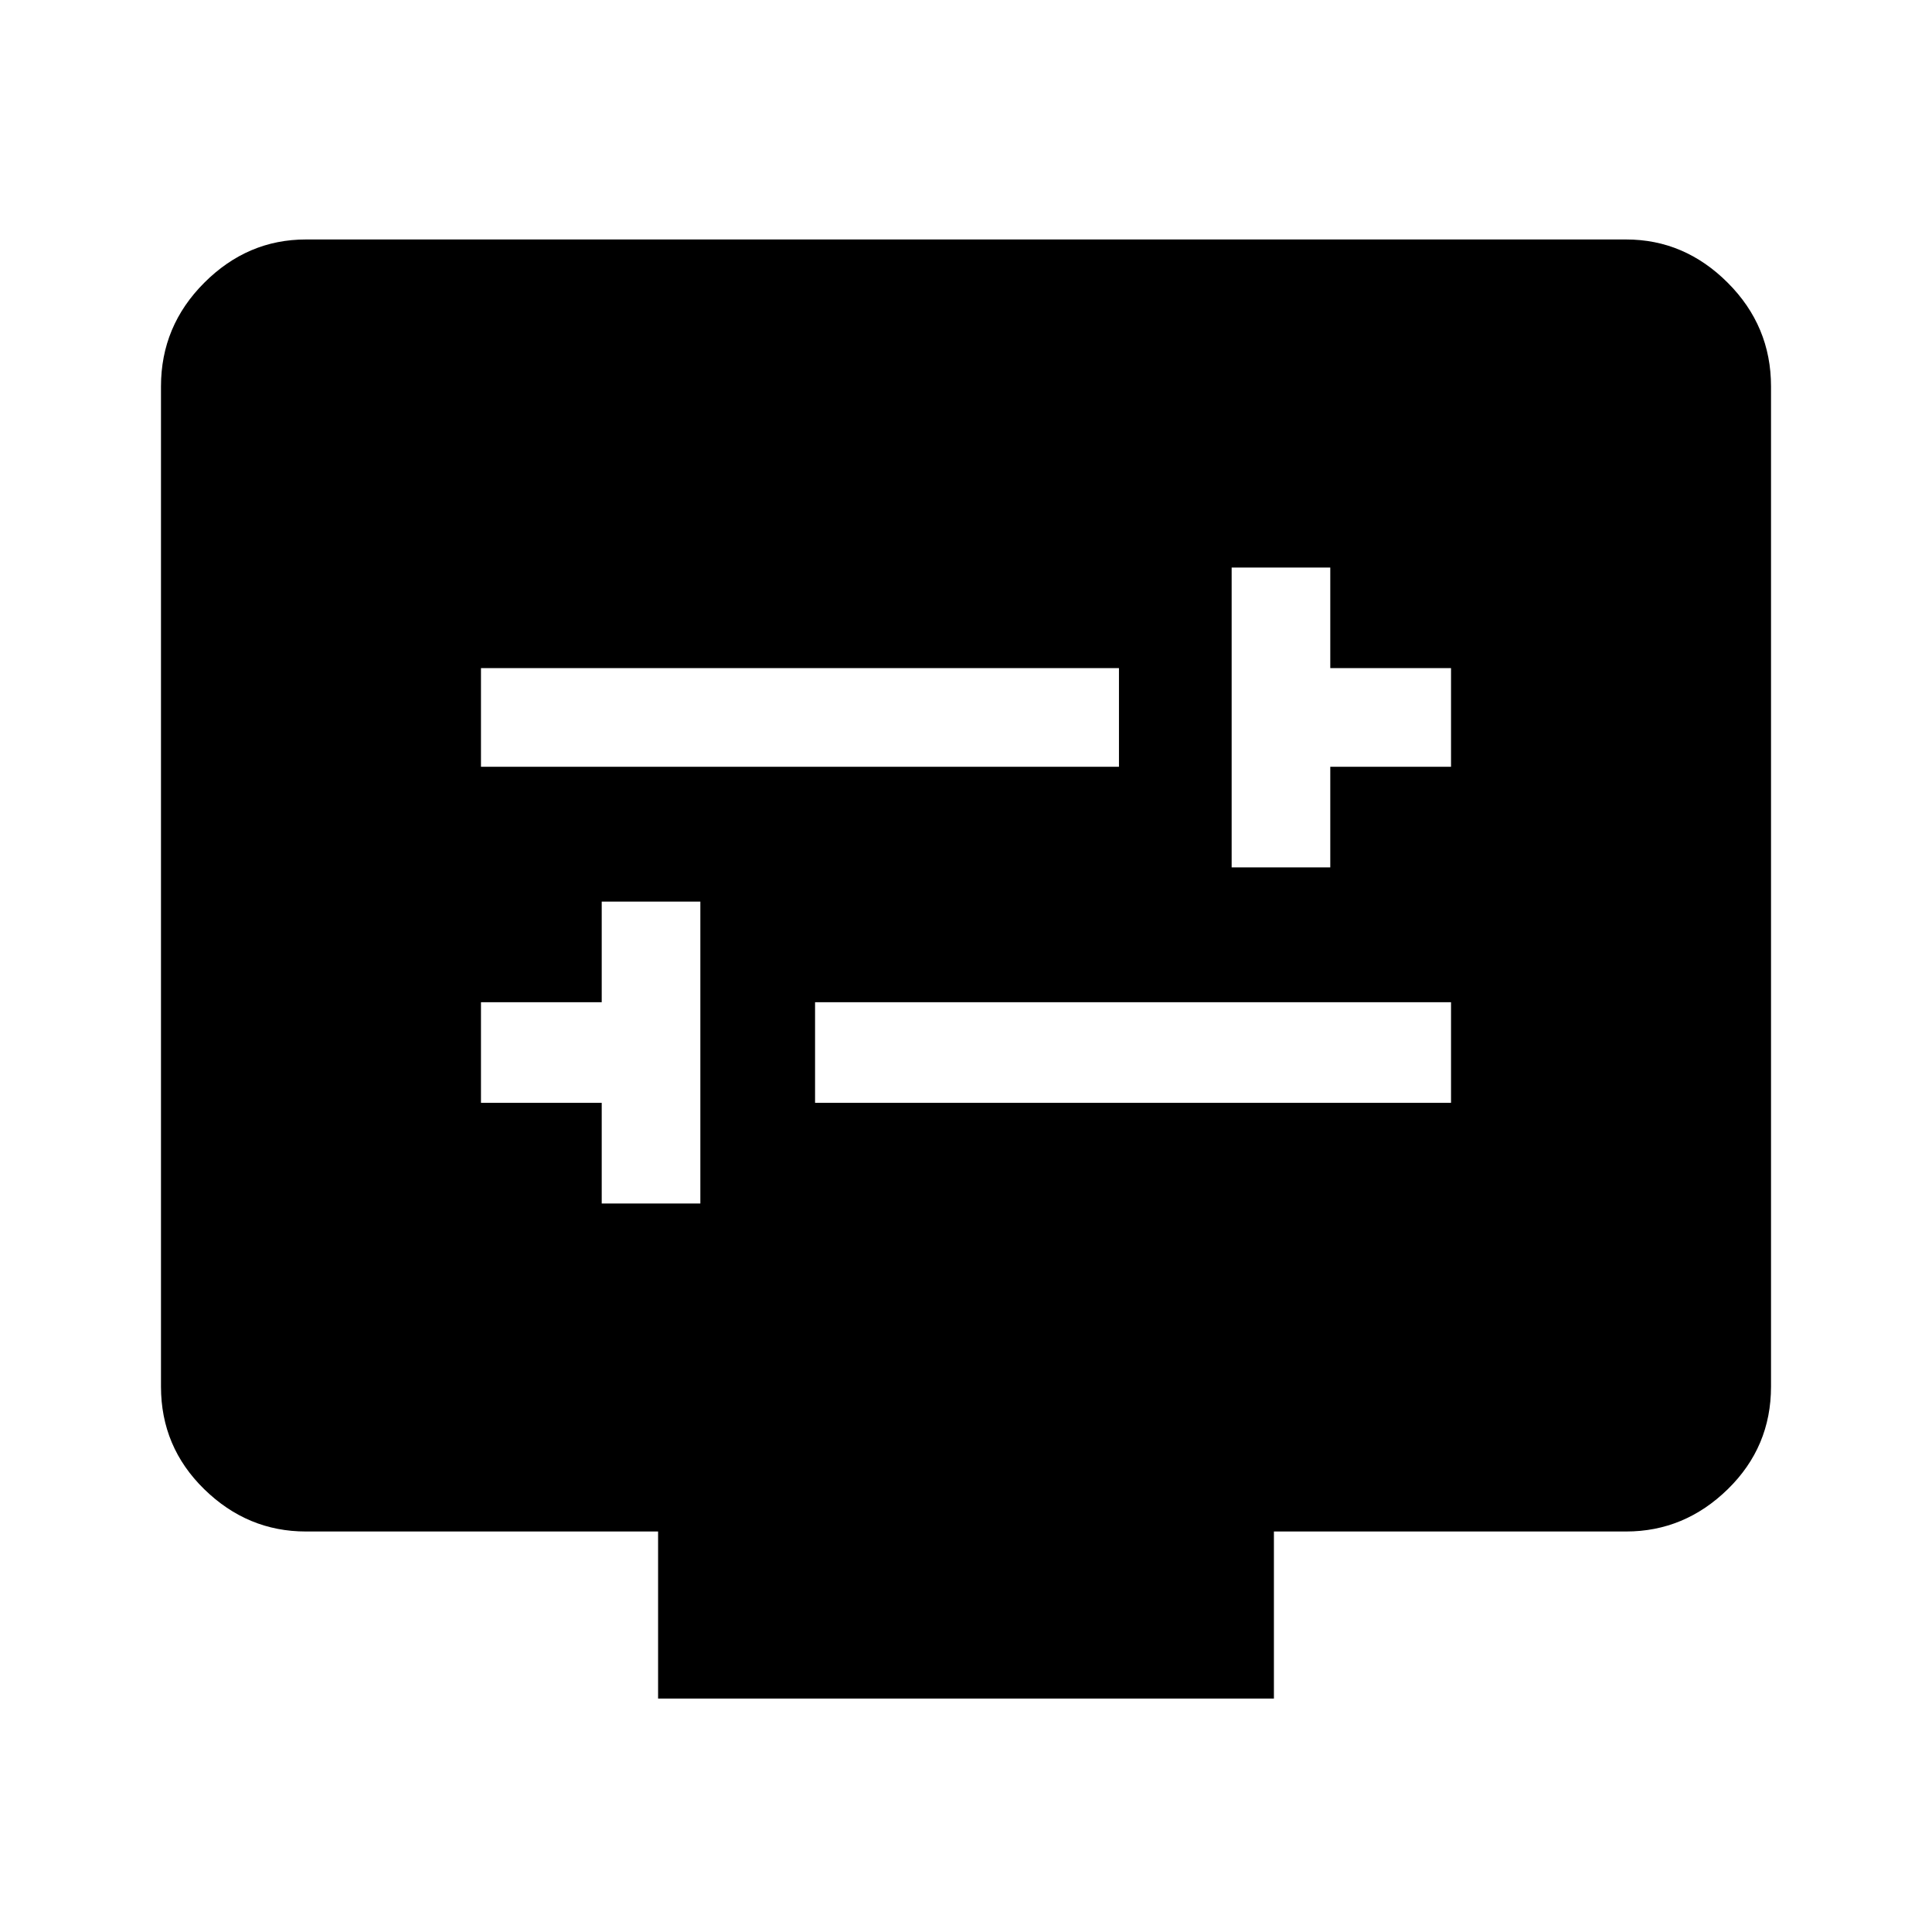 <svg xmlns="http://www.w3.org/2000/svg" height="40" width="40"><path d="M25.5 17.958h2.042v-2.083h2.5v-2.042h-2.5V11.75H25.5ZM9.958 15.875h13.209v-2.042H9.958Zm2.5 9.042H14.5v-6.25h-2.042v2.083h-2.5v2.083h2.5Zm4.417-2.084h13.167V20.75H16.875Zm-3.25 12.334v-3.459H6.333q-1.208 0-2.104-.875-.896-.875-.896-2.125V8q0-1.25.896-2.146.896-.896 2.104-.896h27.334q1.208 0 2.104.896.896.896.896 2.146v20.708q0 1.25-.896 2.125t-2.104.875h-7.292v3.459Z"/></svg>